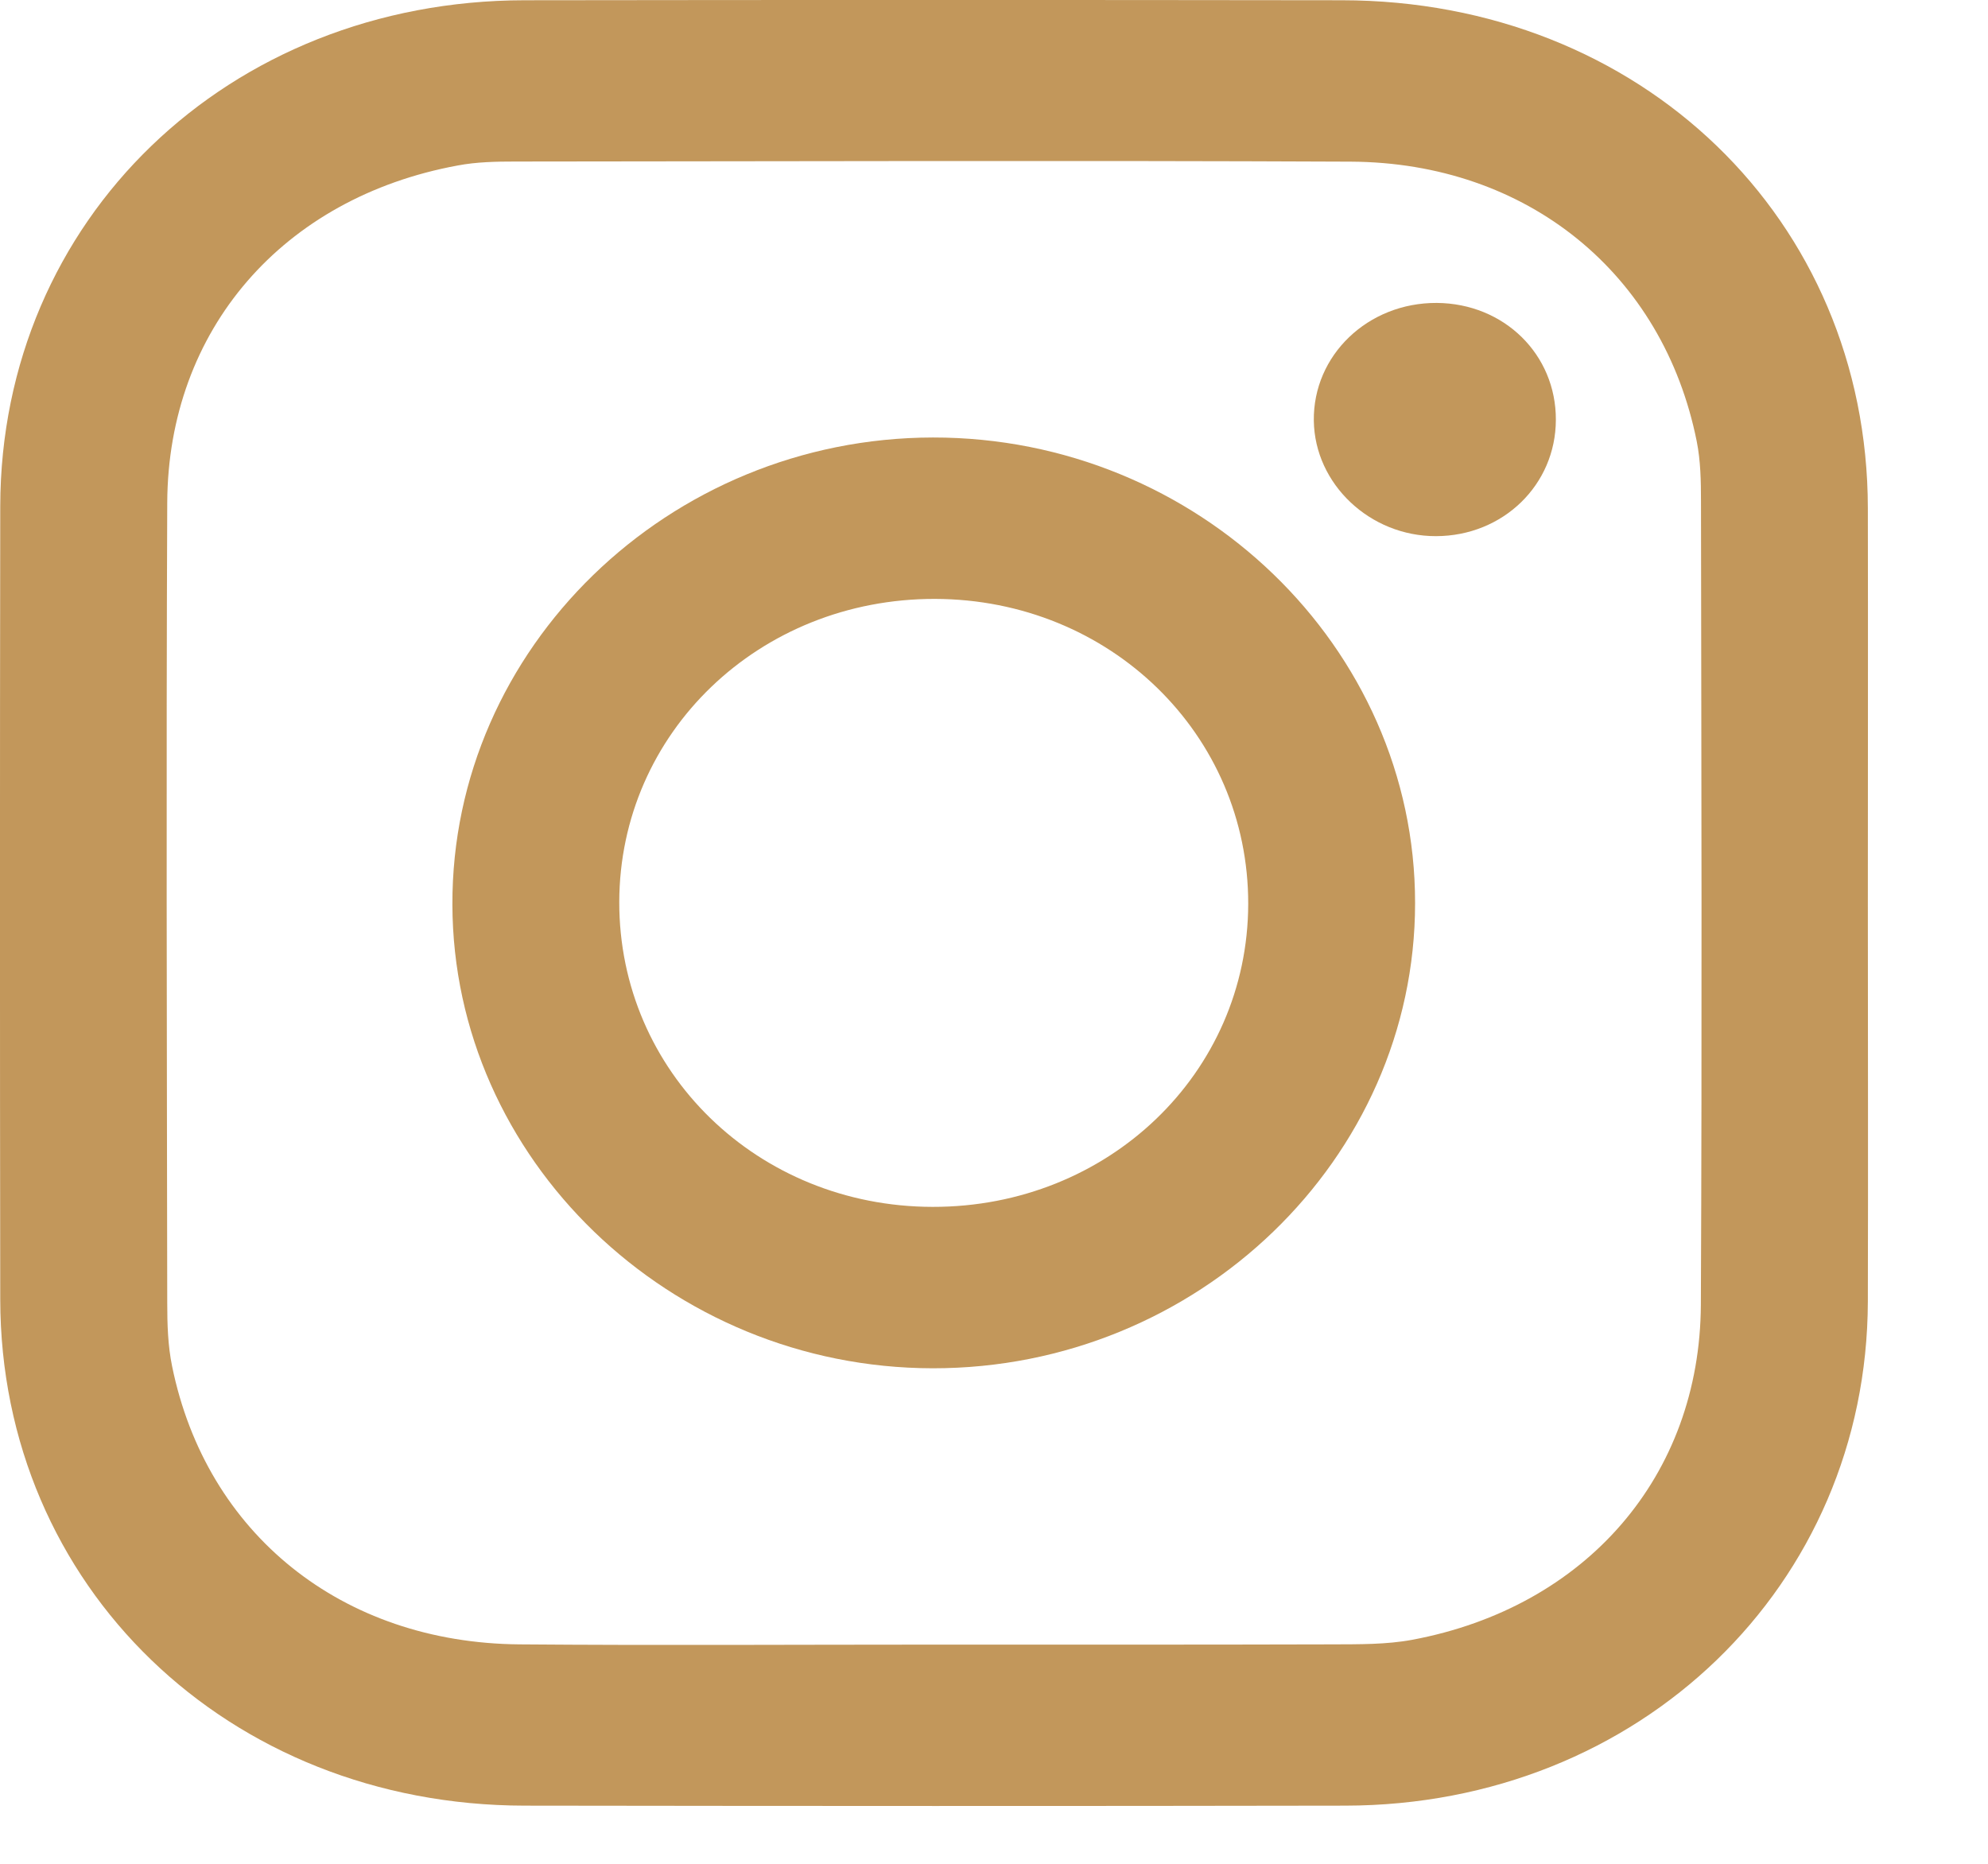 <svg width="16" height="15" viewBox="0 0 16 15" fill="none" xmlns="http://www.w3.org/2000/svg">
<path d="M15.033 7.268C15.033 8.336 15.036 9.405 15.033 10.474C15.027 12.761 13.197 14.529 10.827 14.532C8.625 14.536 6.424 14.535 4.222 14.532C1.833 14.529 0.005 12.765 0.002 10.459C-0.001 8.331 -0.001 6.203 0.002 4.074C0.006 1.768 1.834 0.005 4.223 0.002C6.415 -0.001 8.607 -0.001 10.799 0.002C13.206 0.004 15.03 1.765 15.033 4.089C15.035 5.148 15.033 6.208 15.033 7.268ZM7.495 13.236C8.572 13.236 9.648 13.237 10.724 13.234C10.938 13.233 11.158 13.236 11.367 13.197C12.765 12.935 13.682 11.879 13.689 10.501C13.699 8.345 13.693 6.188 13.69 4.032C13.69 3.872 13.687 3.709 13.656 3.553C13.386 2.202 12.293 1.308 10.871 1.301C8.631 1.291 6.39 1.298 4.15 1.3C3.994 1.3 3.835 1.303 3.683 1.332C2.276 1.591 1.352 2.654 1.346 4.047C1.337 6.194 1.343 8.341 1.346 10.487C1.346 10.657 1.351 10.83 1.385 10.995C1.66 12.345 2.752 13.222 4.18 13.234C5.286 13.243 6.391 13.236 7.497 13.236L7.495 13.236Z" fill="#C2975B"/>
<path d="M7.509 3.521C9.64 3.519 11.39 5.208 11.389 7.268C11.389 9.327 9.638 11.015 7.506 11.012C5.389 11.009 3.646 9.327 3.641 7.28C3.635 5.218 5.379 3.524 7.509 3.521ZM7.506 9.713C8.919 9.715 10.043 8.637 10.046 7.275C10.048 5.909 8.932 4.823 7.524 4.82C6.11 4.818 4.987 5.897 4.984 7.259C4.982 8.625 6.097 9.711 7.506 9.713Z" fill="#C2975B"/>
<path d="M12.522 3.379C12.521 3.902 12.097 4.314 11.557 4.315C11.026 4.316 10.581 3.896 10.574 3.386C10.567 2.859 11.009 2.435 11.564 2.438C12.105 2.442 12.524 2.852 12.522 3.379Z" fill="#C2975B"/>
</svg>
